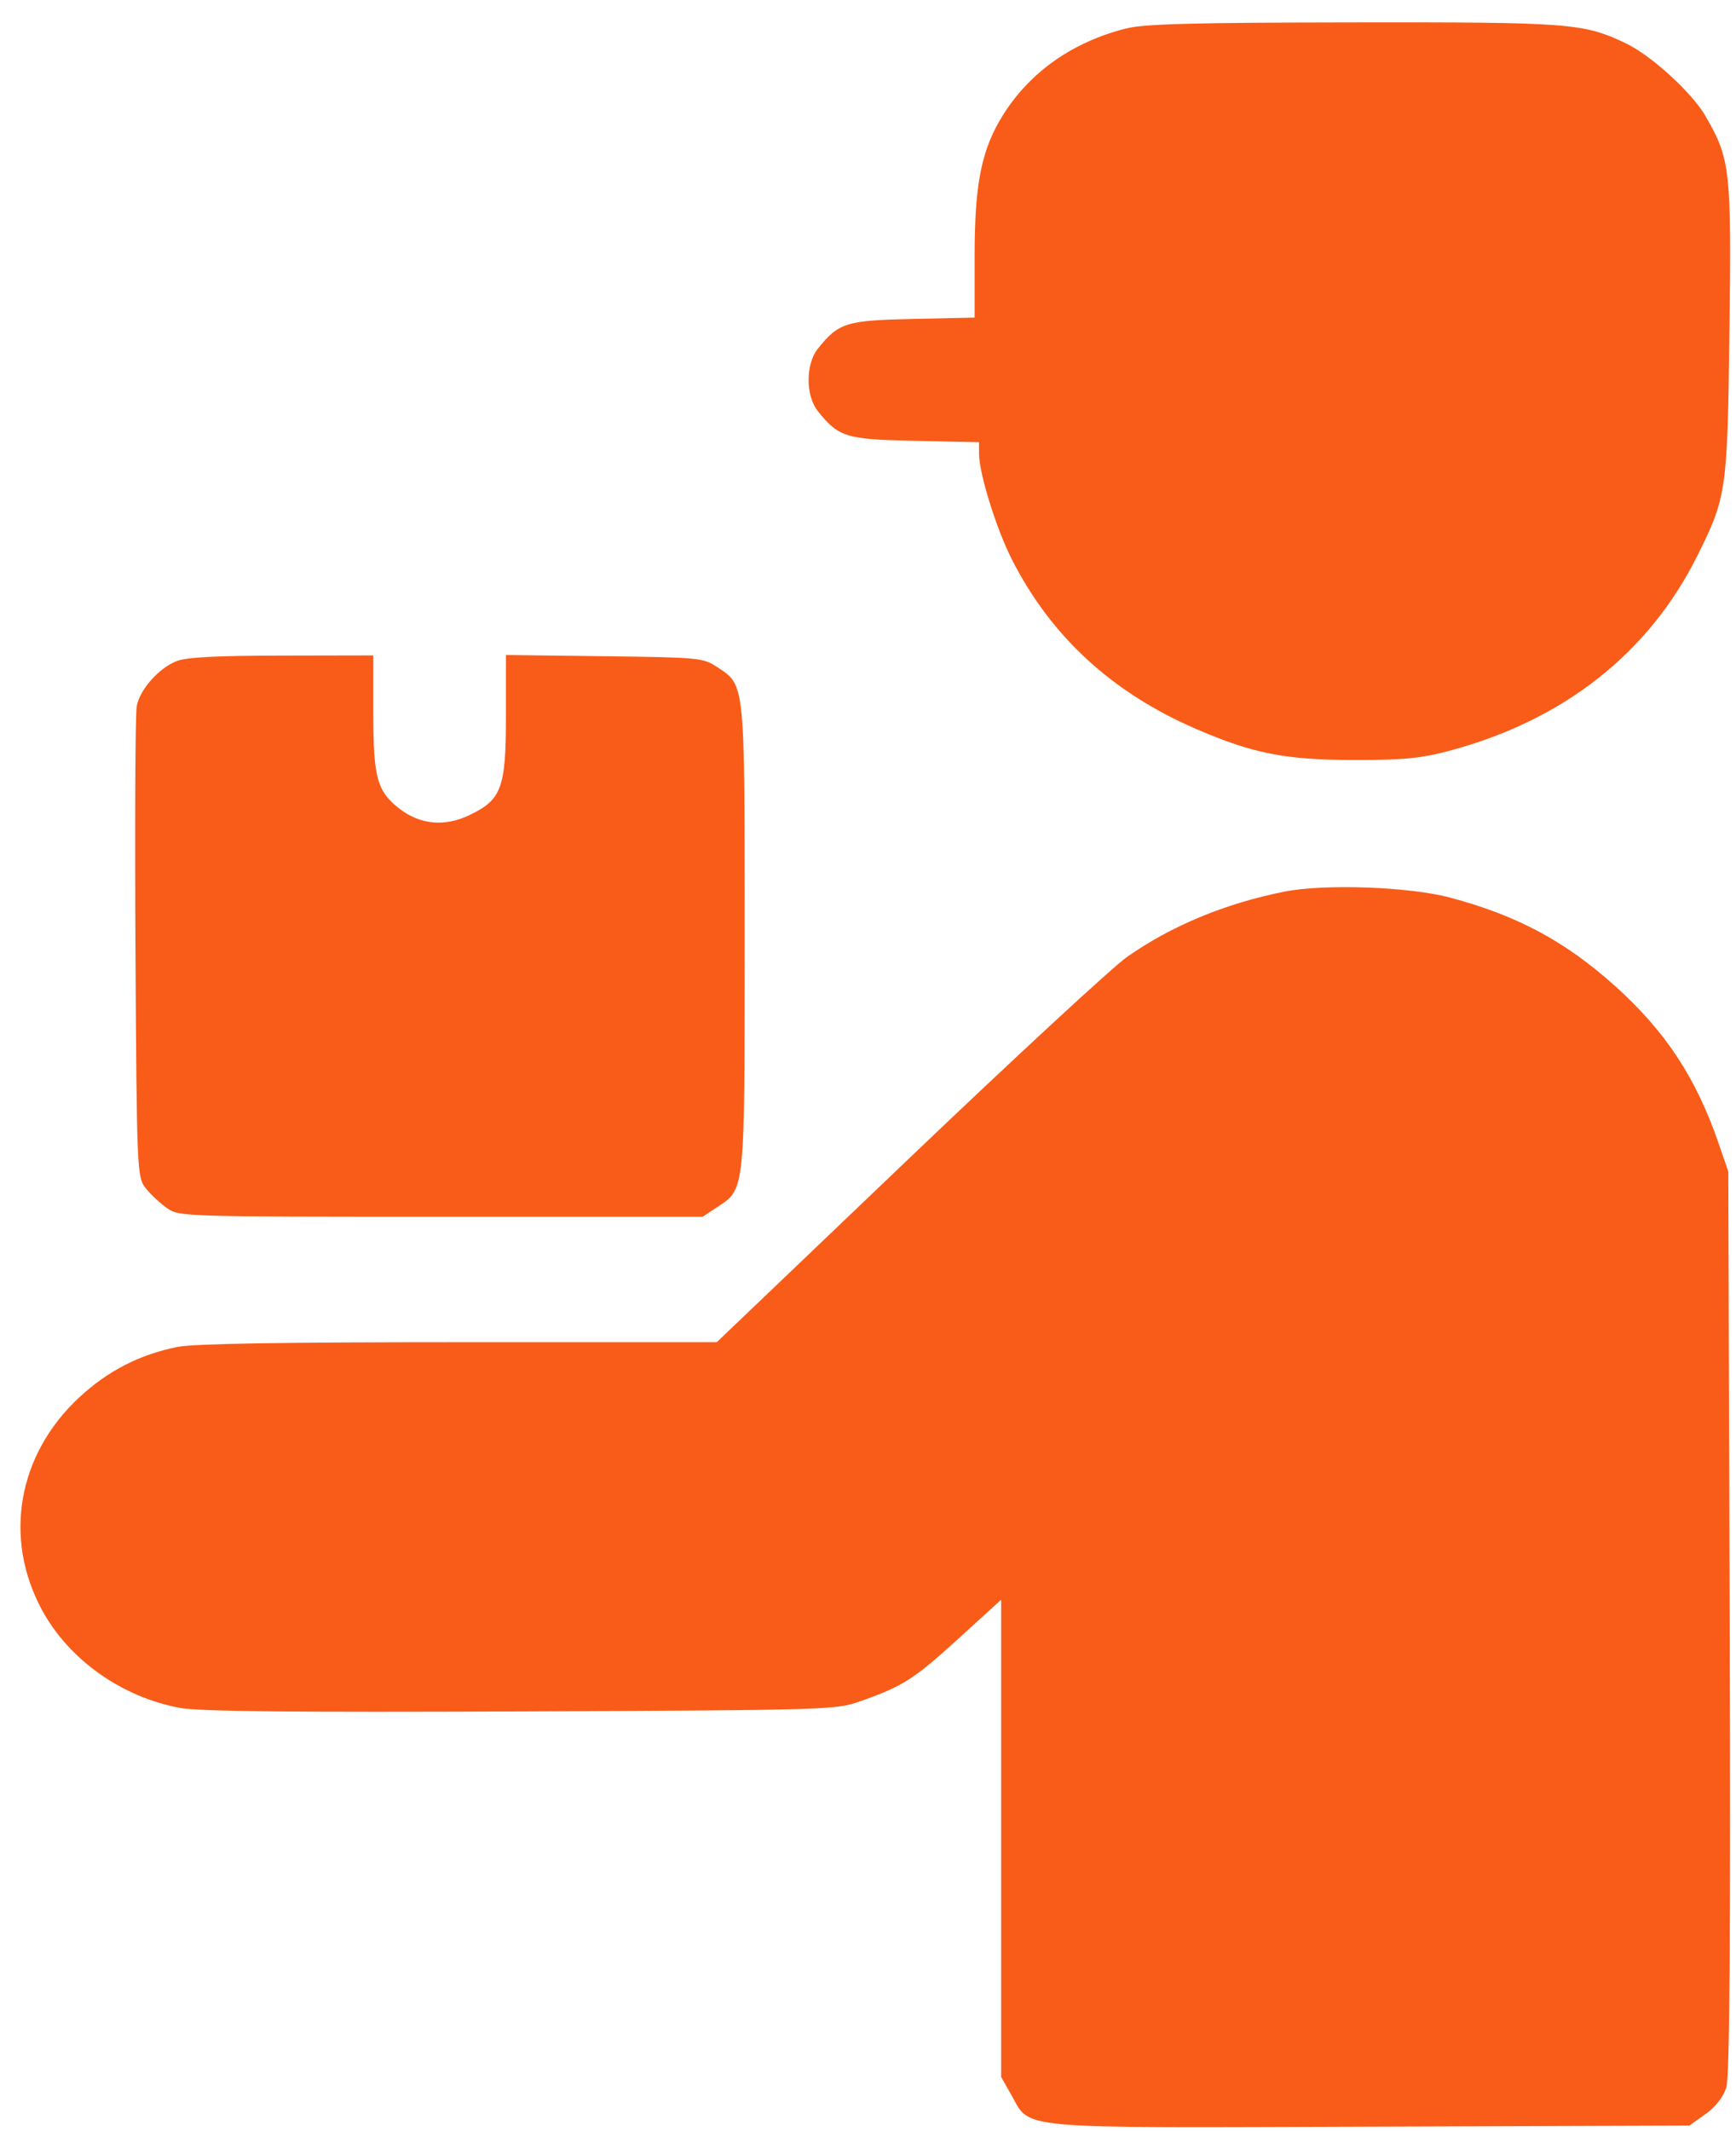 <svg width="66" height="81" viewBox="0 0 66 81" fill="none" xmlns="http://www.w3.org/2000/svg">
<path fill-rule="evenodd" clip-rule="evenodd" d="M42.813 1.082C40.805 1.585 39.185 2.717 38.157 4.333C37.32 5.652 37.053 6.955 37.053 9.73V12.071L34.711 12.122C32.167 12.177 31.887 12.265 31.096 13.249C30.623 13.839 30.623 15.04 31.096 15.63C31.892 16.62 32.158 16.701 34.795 16.756L37.221 16.807V17.239C37.221 17.991 37.877 20.101 38.476 21.276C39.965 24.2 42.289 26.333 45.484 27.711C47.652 28.646 48.876 28.885 51.509 28.886C53.355 28.888 54.022 28.823 55.087 28.54C59.448 27.379 62.694 24.825 64.541 21.101C65.645 18.877 65.674 18.666 65.752 12.528C65.829 6.432 65.784 6.035 64.831 4.397C64.31 3.503 62.768 2.1 61.802 1.641C60.194 0.879 59.692 0.84 51.431 0.851C45.328 0.86 43.507 0.908 42.813 1.082ZM6.704 25.131C6.029 25.405 5.322 26.203 5.199 26.831C5.145 27.108 5.123 31.25 5.15 36.036C5.199 44.545 5.208 44.748 5.546 45.17C5.737 45.408 6.102 45.747 6.357 45.924C6.814 46.241 6.984 46.246 16.768 46.246H26.715L27.281 45.871C28.33 45.176 28.312 45.349 28.312 35.618C28.312 25.887 28.33 26.06 27.281 25.364C26.731 25 26.614 24.988 22.975 24.942L19.235 24.895V27.211C19.235 29.957 19.074 30.393 17.84 30.984C16.9 31.434 15.961 31.343 15.172 30.726C14.334 30.07 14.193 29.549 14.193 27.105V24.911L10.705 24.918C8.187 24.922 7.074 24.981 6.704 25.131ZM48.819 33.891C46.569 34.343 44.538 35.186 42.851 36.369C42.297 36.757 38.56 40.211 34.547 44.044L27.25 51.014H17.452C10.783 51.014 7.369 51.07 6.763 51.191C5.311 51.48 4.1 52.101 3.007 53.117C0.671 55.289 0.117 58.468 1.599 61.198C2.63 63.096 4.655 64.523 6.881 64.92C7.601 65.049 11.304 65.085 19.824 65.048C31.509 64.998 31.778 64.99 32.697 64.665C34.326 64.09 34.743 63.825 36.423 62.295L38.062 60.802V69.872V78.942L38.444 79.615C39.204 80.951 38.377 80.877 52.11 80.83L64.226 80.789L64.838 80.355C65.219 80.085 65.518 79.702 65.632 79.339C65.76 78.931 65.798 73.629 65.761 61.642L65.707 44.527L65.337 43.452C64.481 40.963 63.317 39.195 61.403 37.477C59.502 35.771 57.675 34.793 55.123 34.114C53.573 33.701 50.336 33.587 48.819 33.891Z" fill="#F95C19"/>
</svg>
